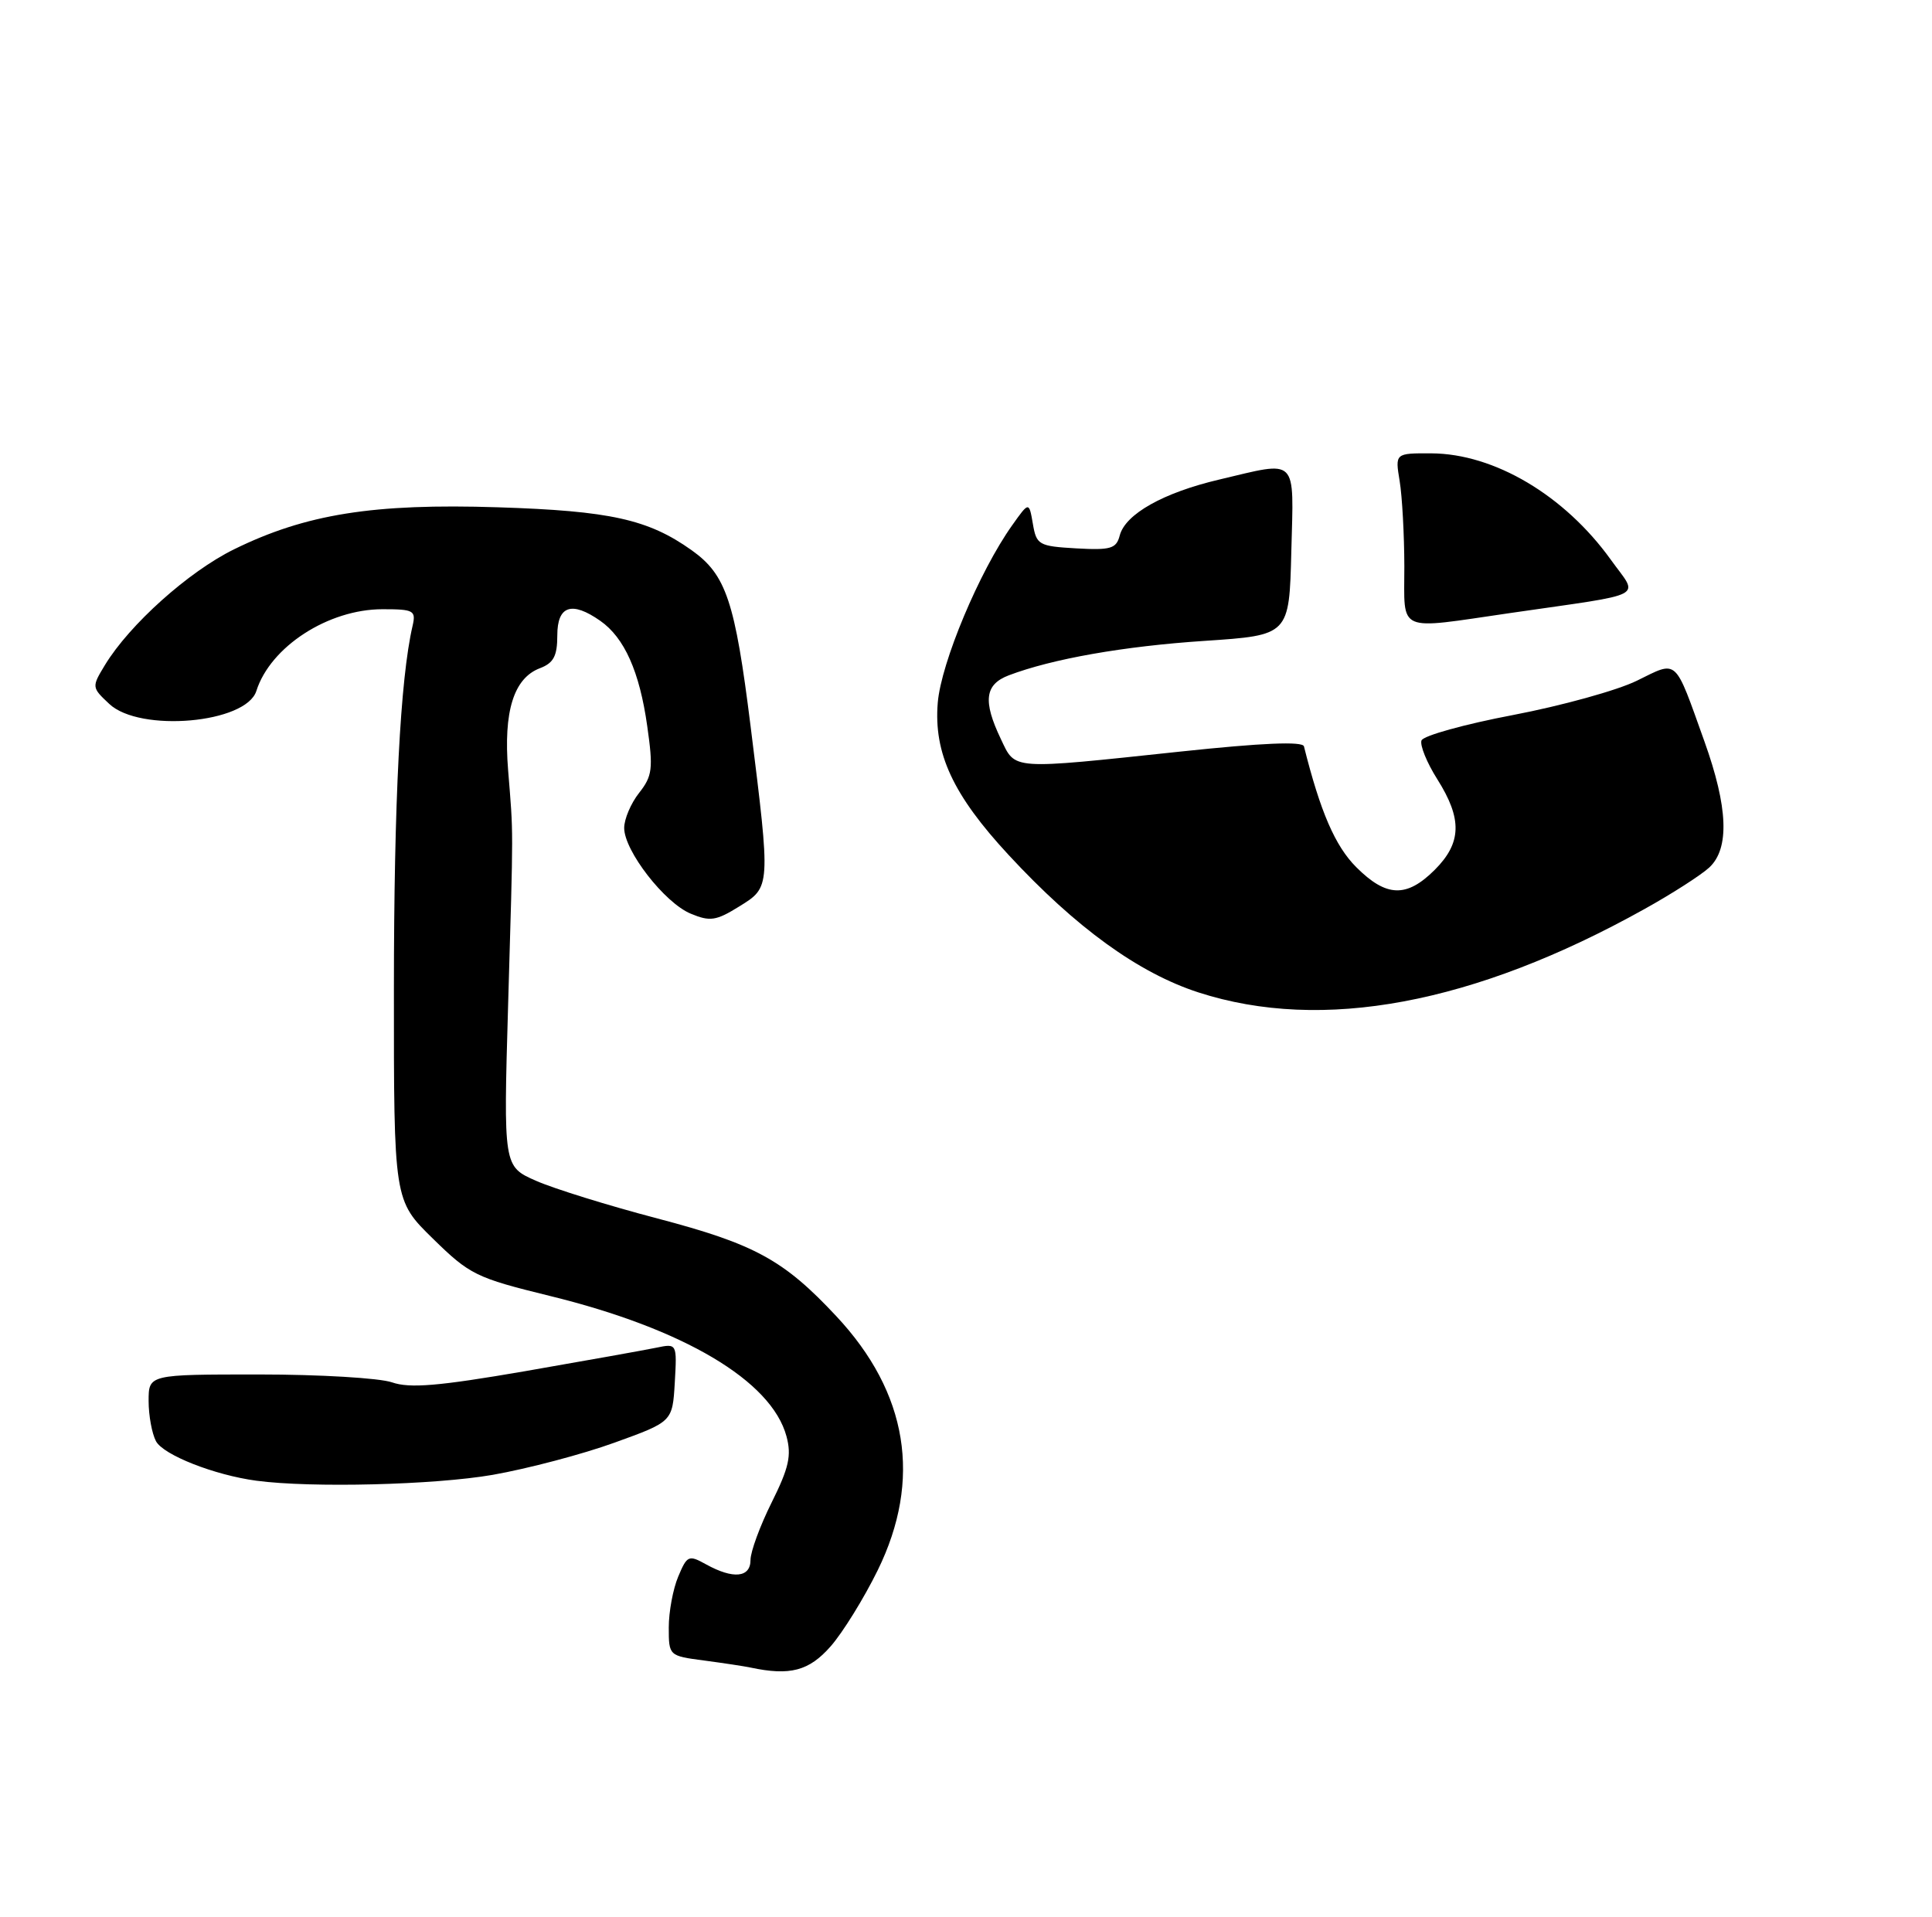 <?xml version="1.0" encoding="UTF-8" standalone="no"?>
<!DOCTYPE svg PUBLIC "-//W3C//DTD SVG 1.1//EN" "http://www.w3.org/Graphics/SVG/1.1/DTD/svg11.dtd" >
<svg xmlns="http://www.w3.org/2000/svg" xmlns:xlink="http://www.w3.org/1999/xlink" version="1.1" viewBox="0 0 260 258">
 <g >
 <path fill="currentColor"
d=" M 111.78 221.60 C 113.42 219.73 116.27 215.12 118.12 211.35 C 124.10 199.15 122.19 187.46 112.54 177.15 C 105.47 169.58 101.57 167.45 88.50 164.01 C 81.90 162.28 74.53 159.99 72.13 158.93 C 67.75 157.00 67.75 157.00 68.38 135.25 C 69.10 110.46 69.10 112.64 68.38 103.67 C 67.74 95.76 69.13 91.28 72.66 89.94 C 74.50 89.24 75.00 88.30 75.00 85.52 C 75.00 81.52 76.94 80.87 80.78 83.56 C 84.03 85.83 86.07 90.40 87.10 97.72 C 87.92 103.47 87.80 104.44 86.01 106.72 C 84.90 108.12 84.00 110.25 84.00 111.44 C 84.00 114.51 89.44 121.53 92.96 122.98 C 95.55 124.06 96.37 123.94 99.46 122.02 C 103.73 119.39 103.72 119.48 101.01 97.74 C 98.91 80.91 97.72 77.36 93.08 74.06 C 87.24 69.90 82.10 68.76 67.00 68.28 C 50.24 67.74 41.15 69.19 31.49 73.94 C 25.38 76.94 17.44 84.06 14.13 89.50 C 12.33 92.47 12.33 92.52 14.71 94.75 C 18.83 98.62 33.12 97.36 34.50 93.00 C 36.39 87.04 44.18 82.00 51.48 82.00 C 55.69 82.00 56.00 82.17 55.52 84.25 C 53.86 91.40 53.02 107.84 53.01 133.03 C 53.00 161.57 53.00 161.57 58.25 166.71 C 63.22 171.58 64.06 171.99 73.96 174.42 C 91.99 178.83 103.82 185.84 105.84 193.32 C 106.54 195.91 106.17 197.56 103.85 202.22 C 102.28 205.37 101.00 208.86 101.00 209.97 C 101.00 212.35 98.68 212.58 95.02 210.56 C 92.68 209.26 92.47 209.35 91.27 212.21 C 90.57 213.87 90.00 216.95 90.00 219.05 C 90.00 222.86 90.02 222.88 94.75 223.50 C 97.36 223.85 100.17 224.27 101.00 224.45 C 106.32 225.58 108.87 224.91 111.78 221.60 Z  M 66.31 198.51 C 71.02 197.68 78.39 195.74 82.69 194.18 C 90.50 191.36 90.50 191.36 90.81 186.09 C 91.11 180.82 91.11 180.82 88.31 181.40 C 86.76 181.72 78.82 183.14 70.65 184.56 C 58.99 186.57 55.13 186.89 52.75 186.06 C 51.07 185.48 43.02 185.00 34.85 185.00 C 20.00 185.00 20.00 185.00 20.00 188.57 C 20.00 190.53 20.45 192.96 20.99 193.98 C 21.98 195.84 28.88 198.55 34.50 199.30 C 41.90 200.29 58.48 199.87 66.31 198.51 Z  M 161.29 133.58 C 153.21 130.96 144.80 124.87 135.74 115.08 C 128.25 107.00 125.64 101.38 126.20 94.58 C 126.65 89.19 131.81 76.88 136.23 70.68 C 138.48 67.51 138.48 67.51 139.00 70.51 C 139.48 73.34 139.79 73.52 144.83 73.81 C 149.49 74.07 150.23 73.85 150.69 72.07 C 151.45 69.19 156.55 66.32 164.07 64.55 C 174.78 62.02 174.11 61.34 173.78 74.25 C 173.50 85.50 173.50 85.50 162.12 86.26 C 151.21 86.98 141.60 88.68 135.75 90.90 C 132.53 92.13 132.25 94.36 134.69 99.47 C 136.69 103.67 135.80 103.61 158.86 101.16 C 169.87 99.99 175.31 99.76 175.48 100.46 C 177.69 109.28 179.68 113.88 182.52 116.72 C 186.57 120.77 189.29 120.86 193.08 117.08 C 196.71 113.45 196.80 110.23 193.43 104.89 C 192.01 102.65 191.06 100.29 191.30 99.66 C 191.55 99.02 197.09 97.48 203.62 96.24 C 210.16 94.99 217.65 92.92 220.29 91.62 C 225.85 88.89 225.29 88.39 229.38 99.81 C 232.56 108.69 232.77 114.20 230.03 116.76 C 228.94 117.77 225.01 120.30 221.28 122.37 C 198.35 135.15 177.93 138.96 161.29 133.58 Z  M 188.99 76.25 C 188.98 71.99 188.70 66.81 188.36 64.75 C 187.74 61.00 187.74 61.00 192.62 61.02 C 201.09 61.06 210.55 66.67 216.78 75.34 C 220.54 80.59 222.06 79.78 203.26 82.51 C 187.77 84.76 189.00 85.30 188.99 76.25 Z "/>
</g>
</svg>